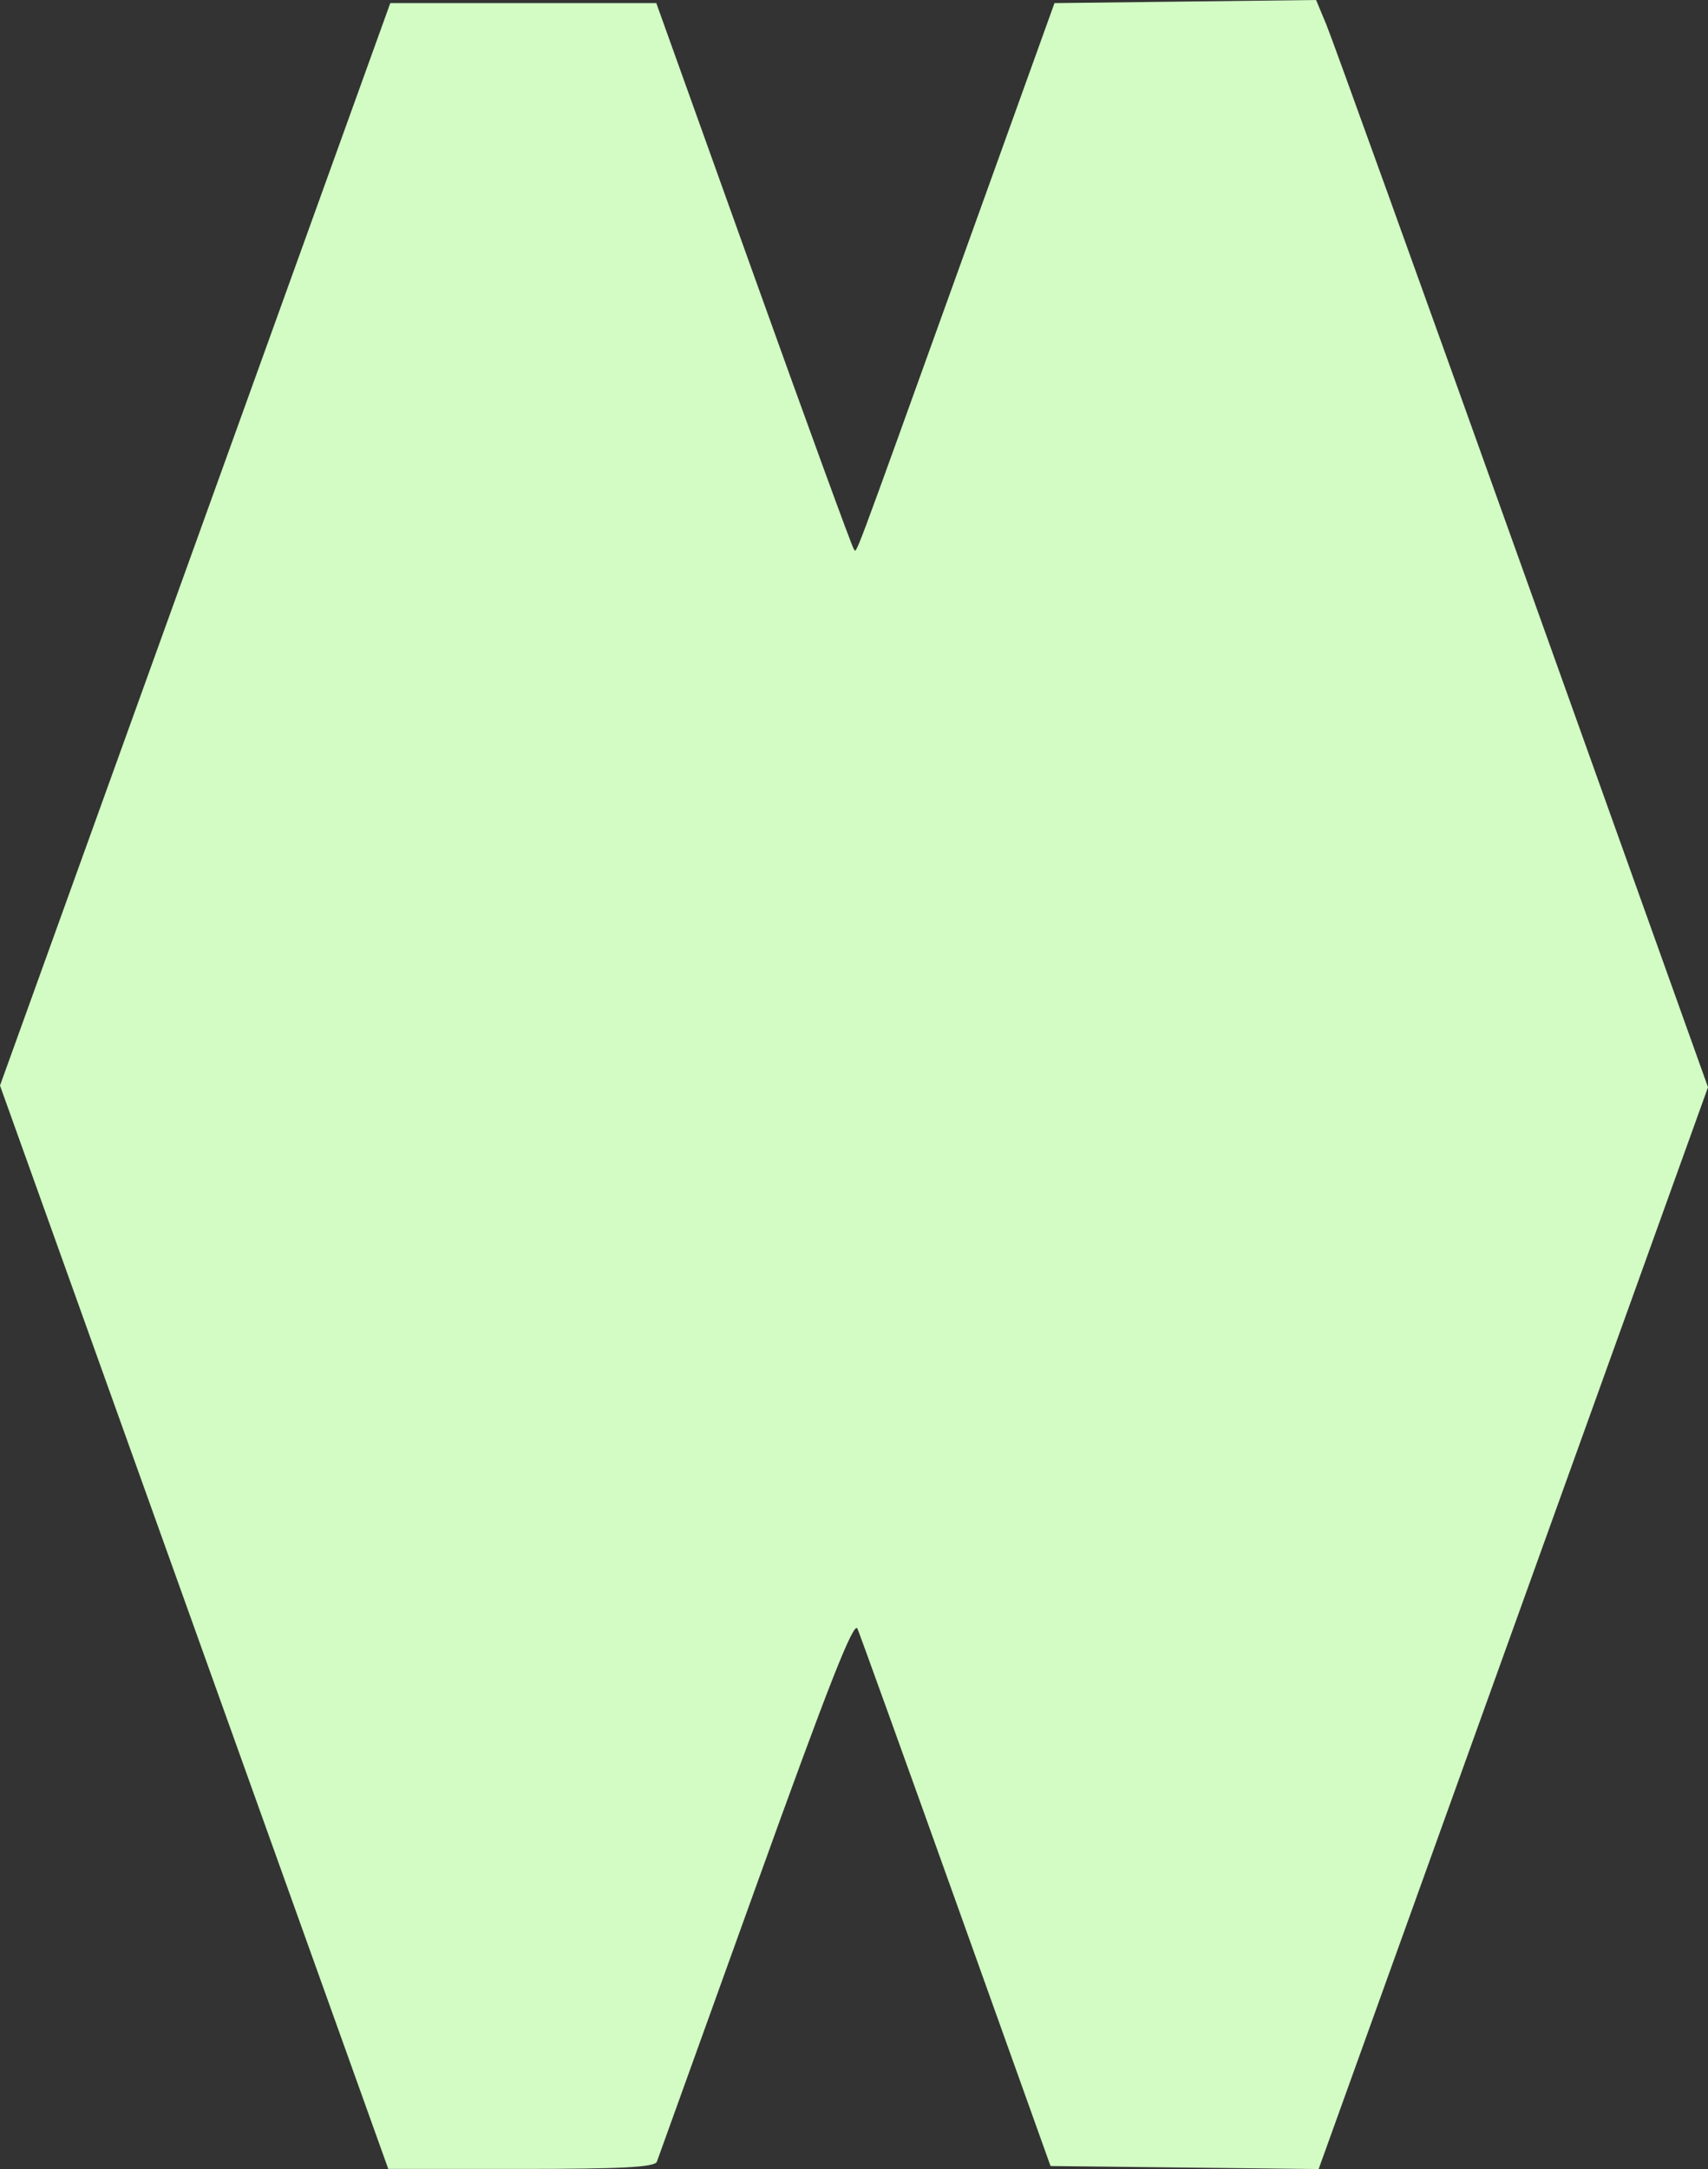 
<svg width="390" height="495" viewBox="0 0 390 495" fill="none" xmlns="http://www.w3.org/2000/svg">
<rect x="0" y="0" width="390" height="495" fill="#333333" stroke="none"/>
<path fill-rule="evenodd" clip-rule="evenodd" d="M149.988 493.323C150.331 492.415 160.533 464.102 172.661 430.405C189.104 384.713 194.984 369.782 195.789 371.675C196.381 373.07 206.544 401.234 218.371 434.262L239.875 494.312L270.486 494.657L301.096 495L345.548 371.557L390 248.114L347.604 129.691C324.286 64.559 304.152 8.733 302.86 5.634L300.513 0L270.645 0.355L240.778 0.71L219.621 59.441C193.604 131.661 195.71 126.043 194.939 125.267C194.584 124.909 184.296 96.737 172.076 62.662L149.859 0.71H119.488H89.116L44.558 124.223L0 247.734L44.329 371.354L88.657 494.972H119.012C142.087 494.972 149.514 494.576 149.988 493.323Z" fill="#D2FCC3"/>
</svg>
